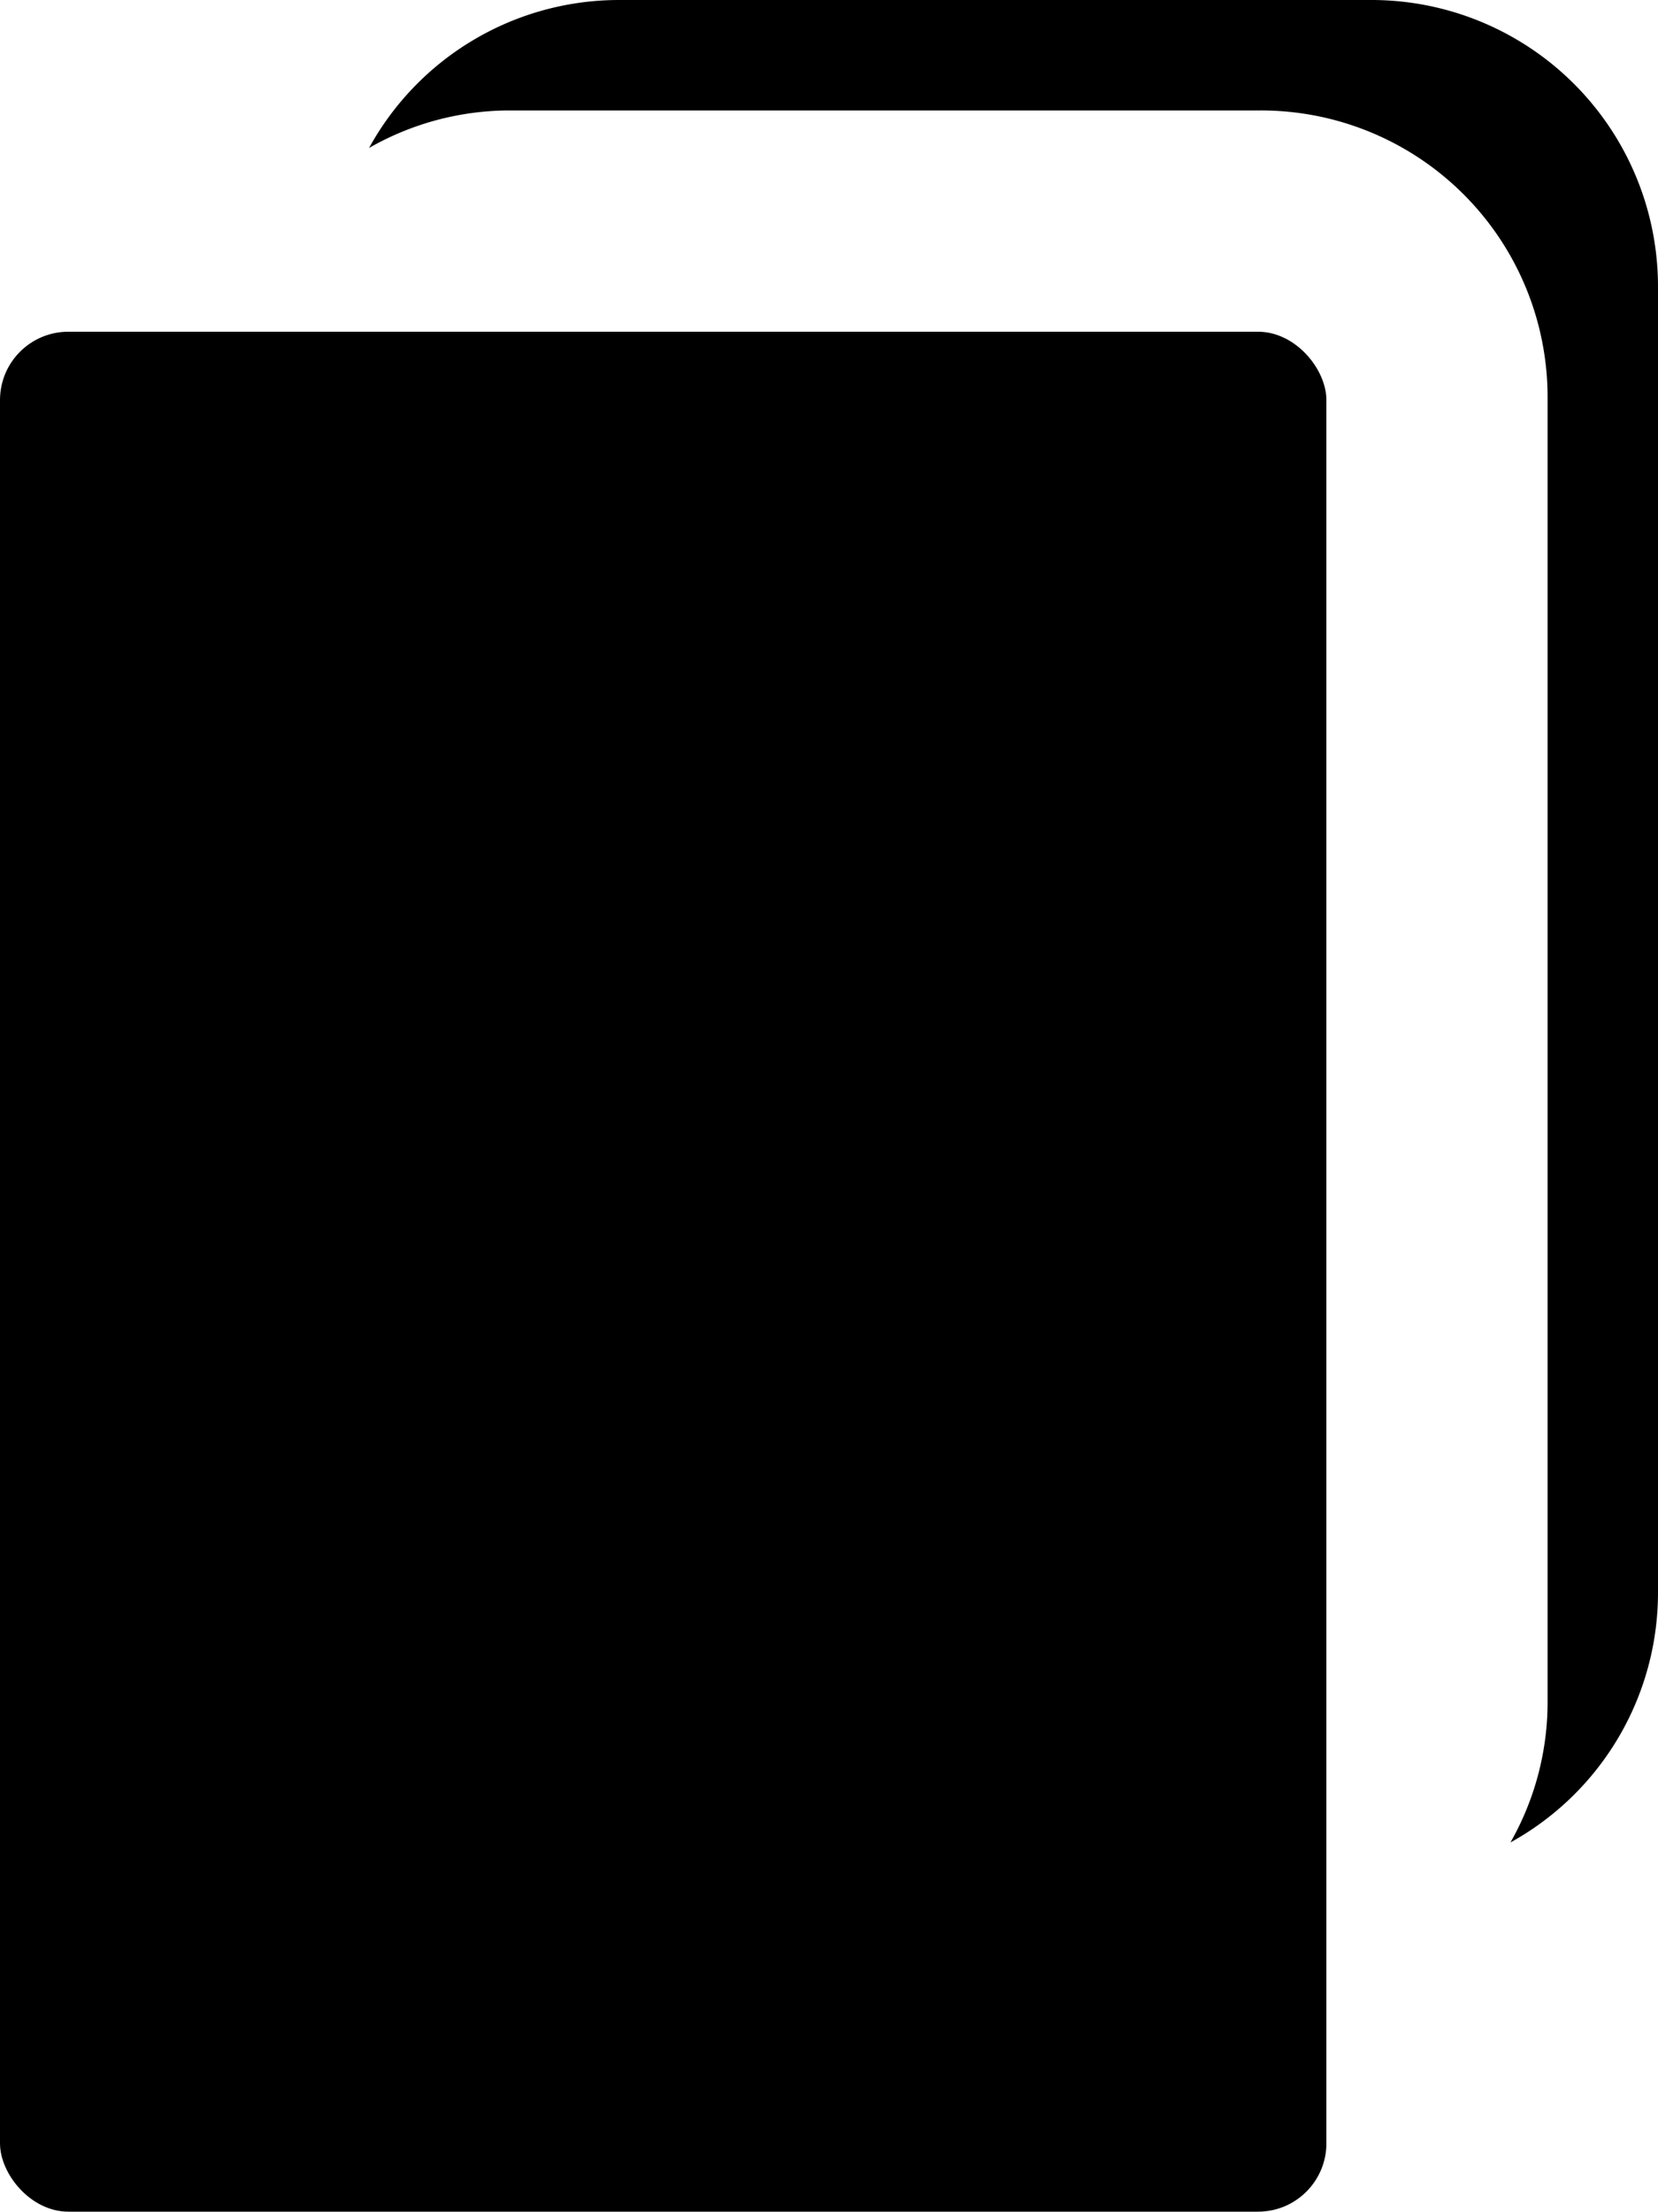 <svg xmlns="http://www.w3.org/2000/svg" viewBox="0 0 50 66.67"><g id="Layer_2" data-name="Layer 2"><g id="Common"><rect class="cls-1" y="10" width="40" height="56.67" rx="2.06" ry="2.06"/><path class="cls-1" d="M41.36,0H18.64a8.6,8.6,0,0,0-7.51,4.46A8.55,8.55,0,0,1,15.3,3.33H38A8.64,8.64,0,0,1,46.67,12V51.36a8.54,8.54,0,0,1-1.12,4.18A8.6,8.6,0,0,0,50,48V8.64A8.64,8.64,0,0,0,41.36,0Z"/></g></g></svg>